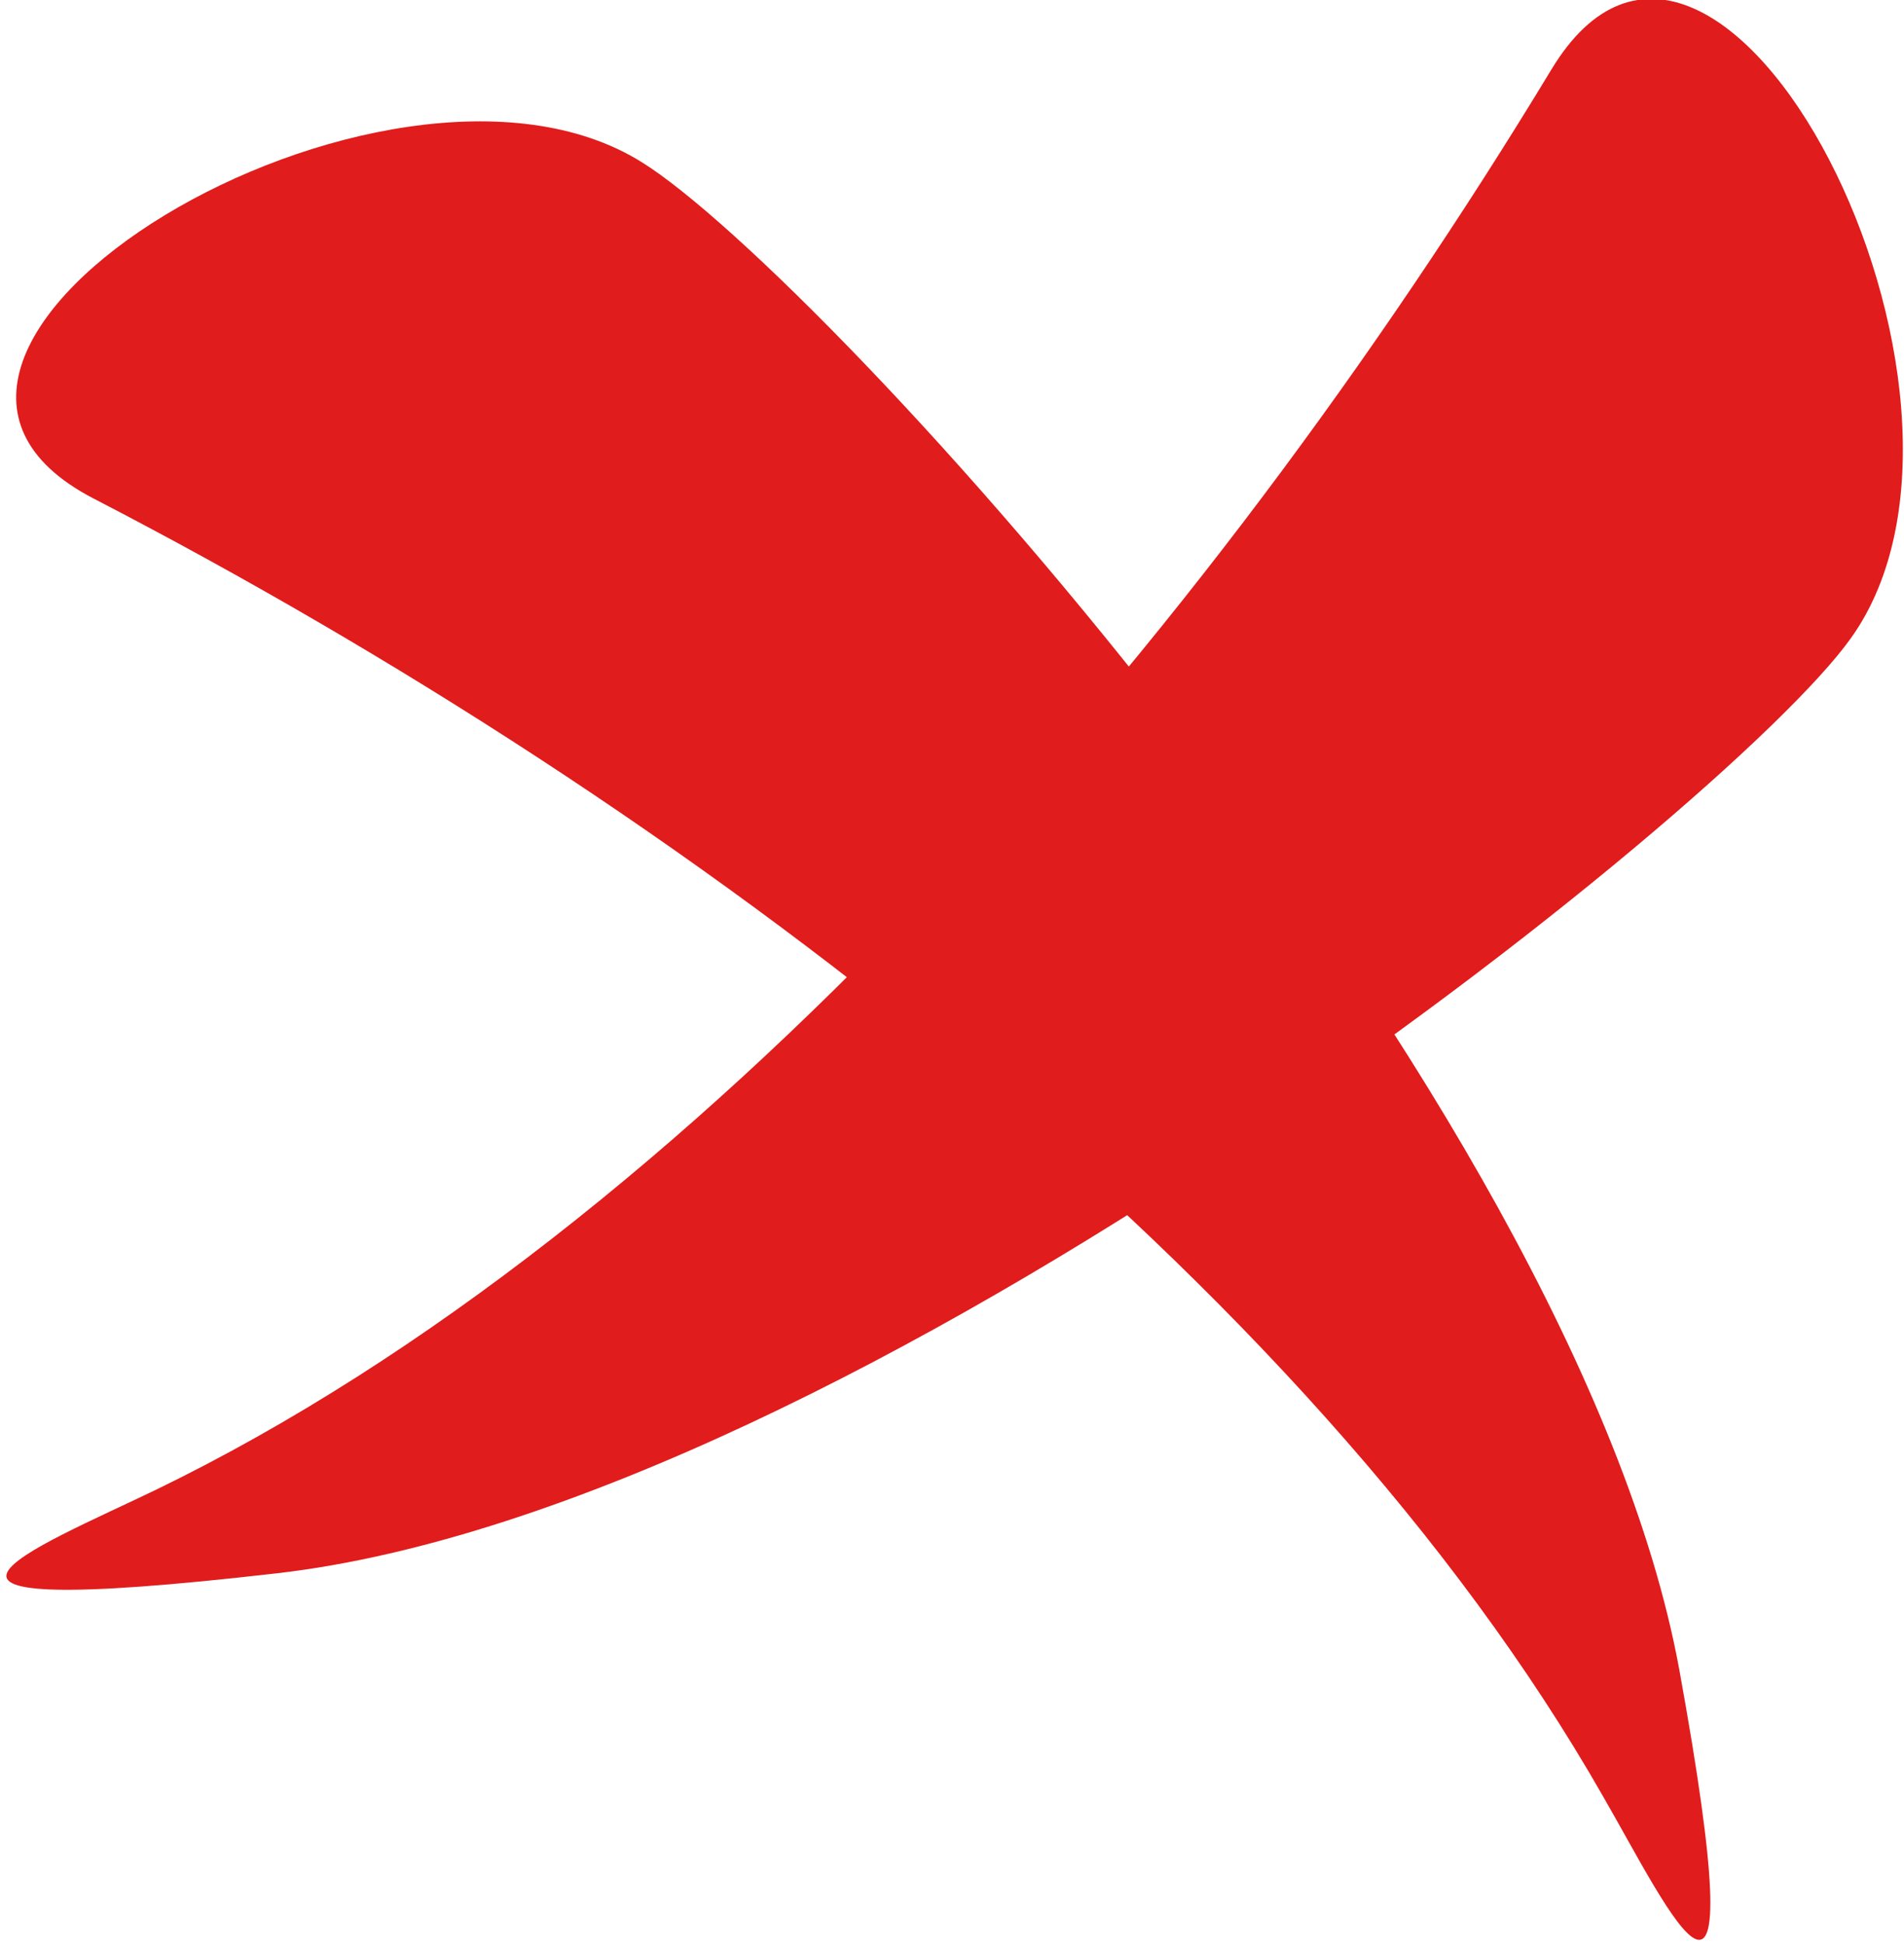 <svg xmlns="http://www.w3.org/2000/svg" version="1.2" viewBox="0 0 189 193" width="189" height="193"><style>.a{fill:#e01c1c}</style><path class="a" d="m63.7 16.1c-25.3-15.8-82.8 18.7-54.4 33.4 59.1 30.6 120.4 77.3 149.8 128.8 6.7 11.6 15.4 30.5 7.6-12.5-10.4-56.9-85.1-138.6-103-149.7z"/><path class="a" d="m183.7 63.4c17.4-24.2-13.2-83.8-29.7-56.5-34.5 57-85.1 115.1-138.5 141-12 5.8-31.4 13.3 12 8.3 57.4-6.6 143.9-75.6 156.2-92.8z"/></svg>
